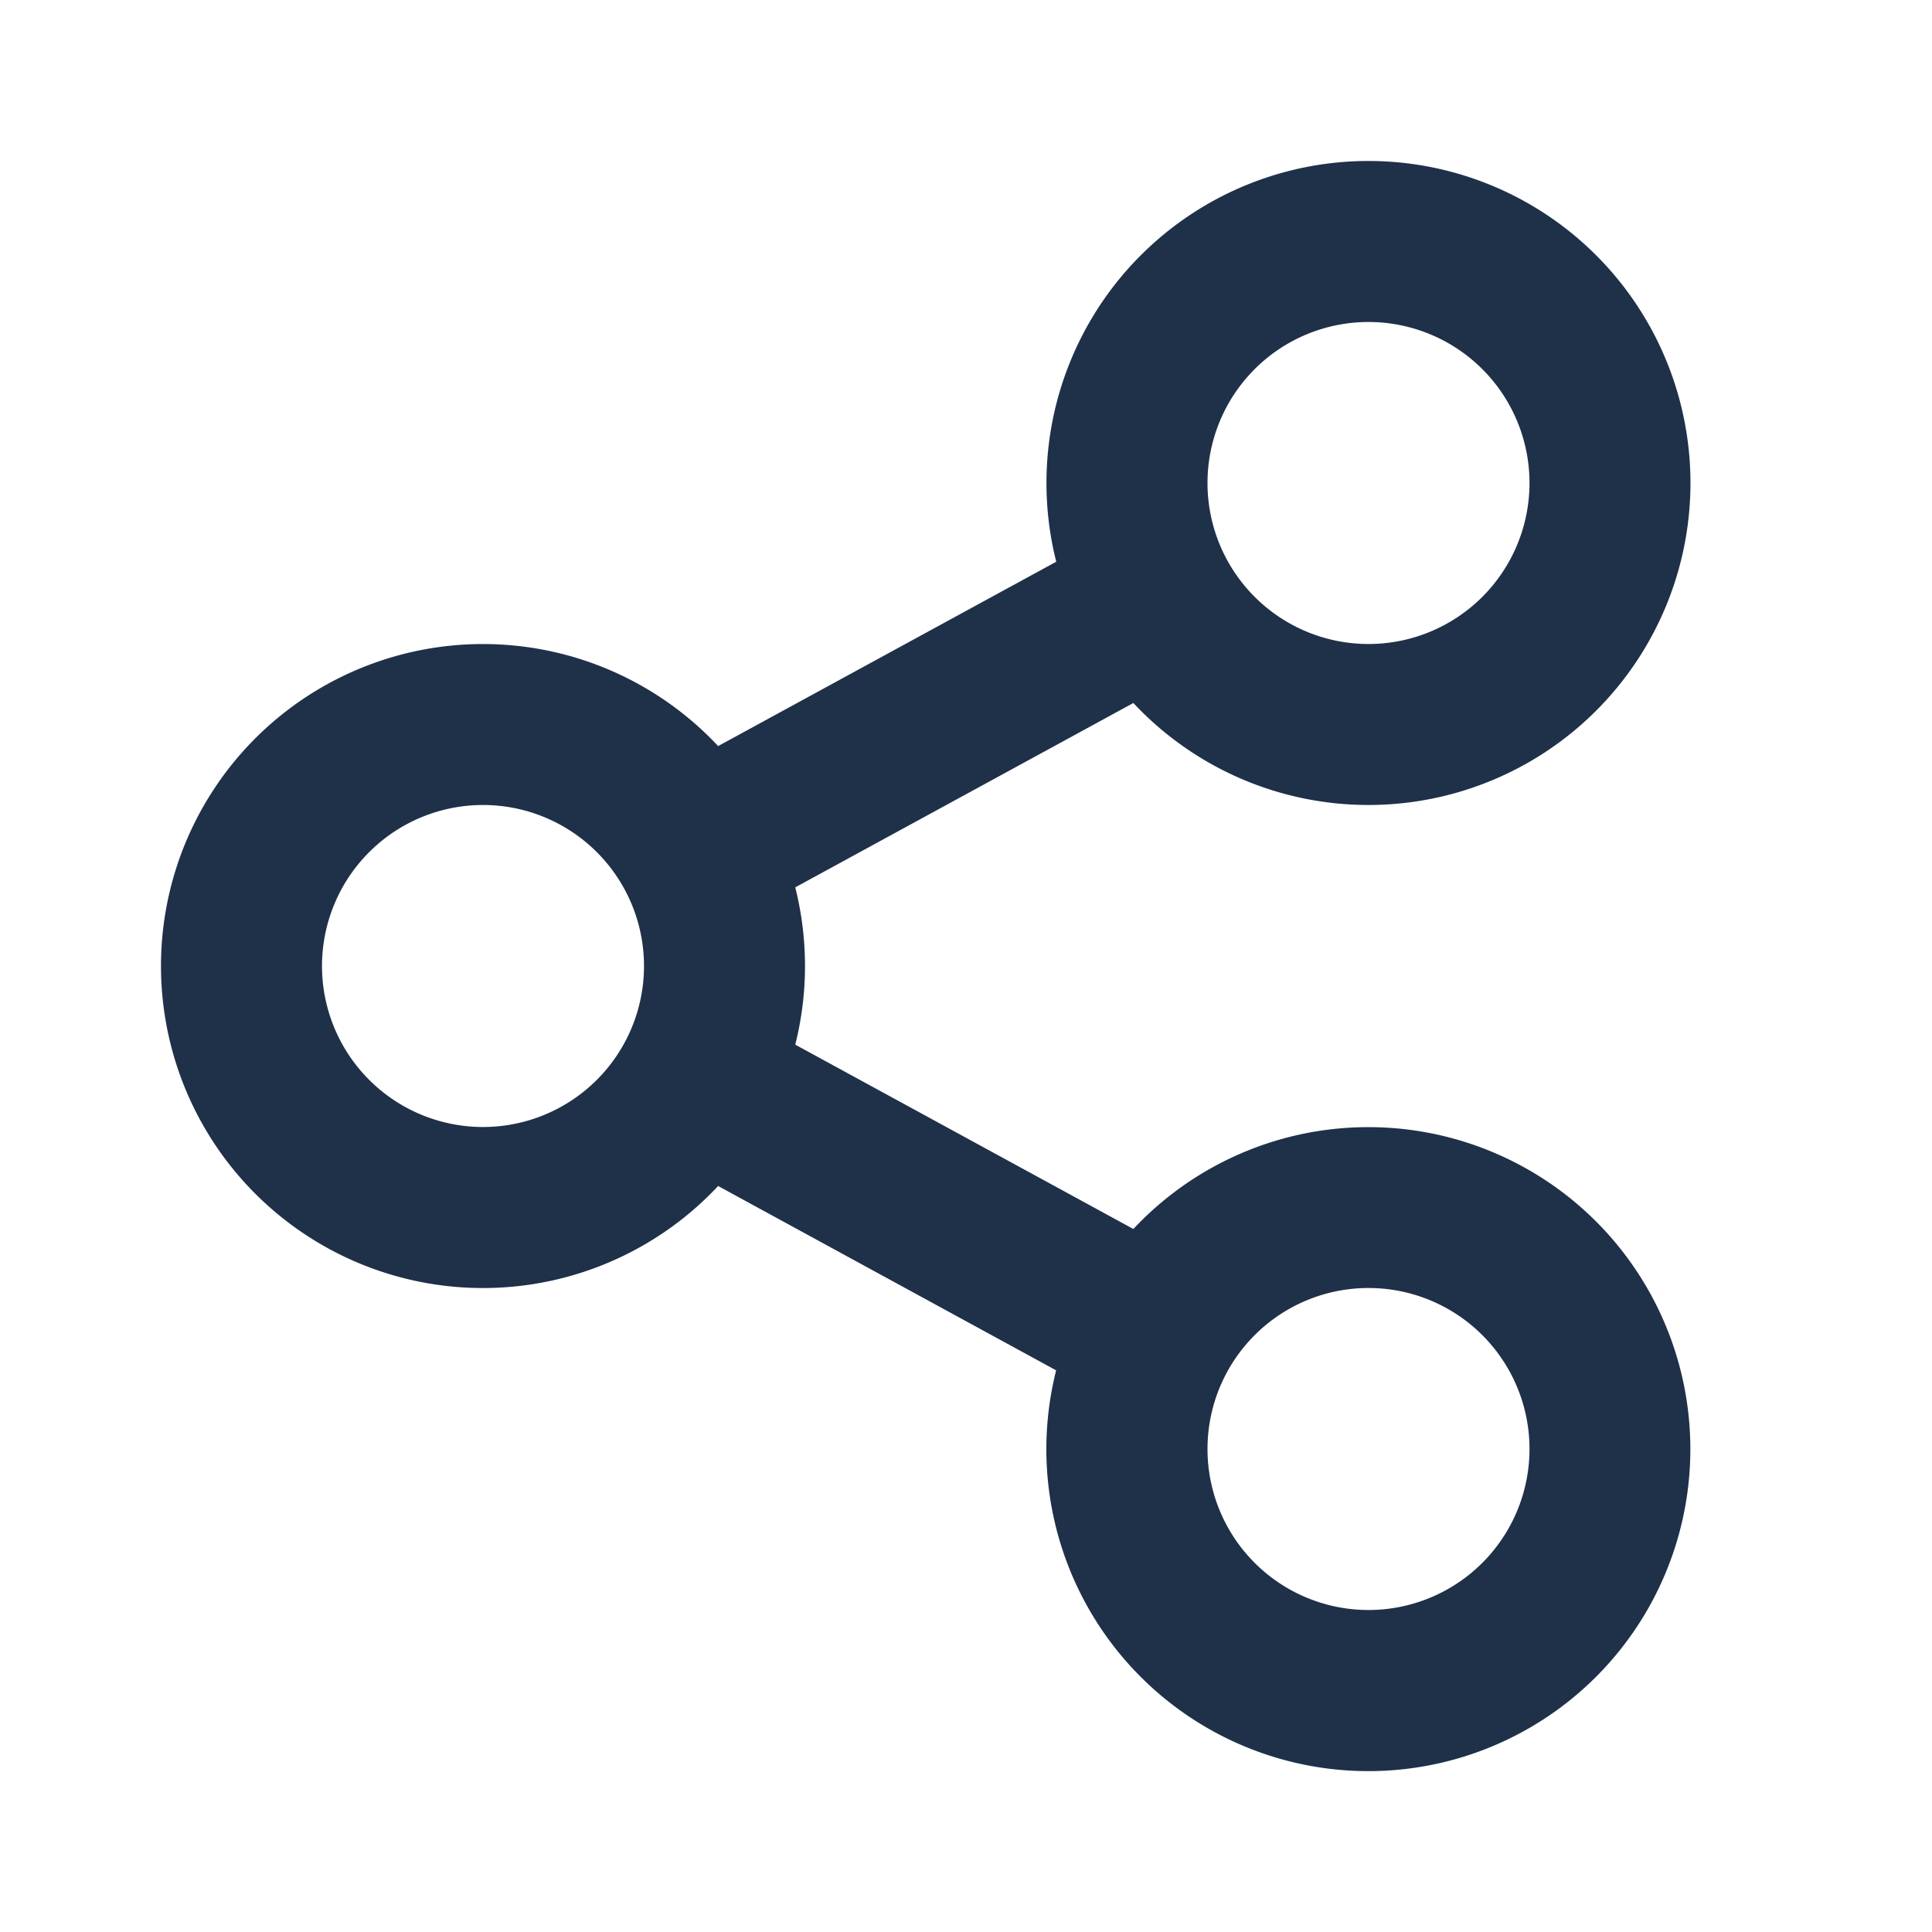 <svg xmlns="http://www.w3.org/2000/svg" width="24" height="24" fill="none"><path fill="#1F3049" d="m13.12 17.023-4.199-2.29a4 4 0 1 1 0-5.465l4.2-2.29a4 4 0 1 1 .958 1.755l-4.2 2.29a4.008 4.008 0 0 1 0 1.954l4.2 2.29a4 4 0 1 1-.959 1.755ZM6 14a2 2 0 1 0 0-4 2 2 0 0 0 0 4Zm11-6a2 2 0 1 0 0-4 2 2 0 0 0 0 4Zm0 12a2 2 0 1 0 0-4 2 2 0 0 0 0 4Z"/></svg>